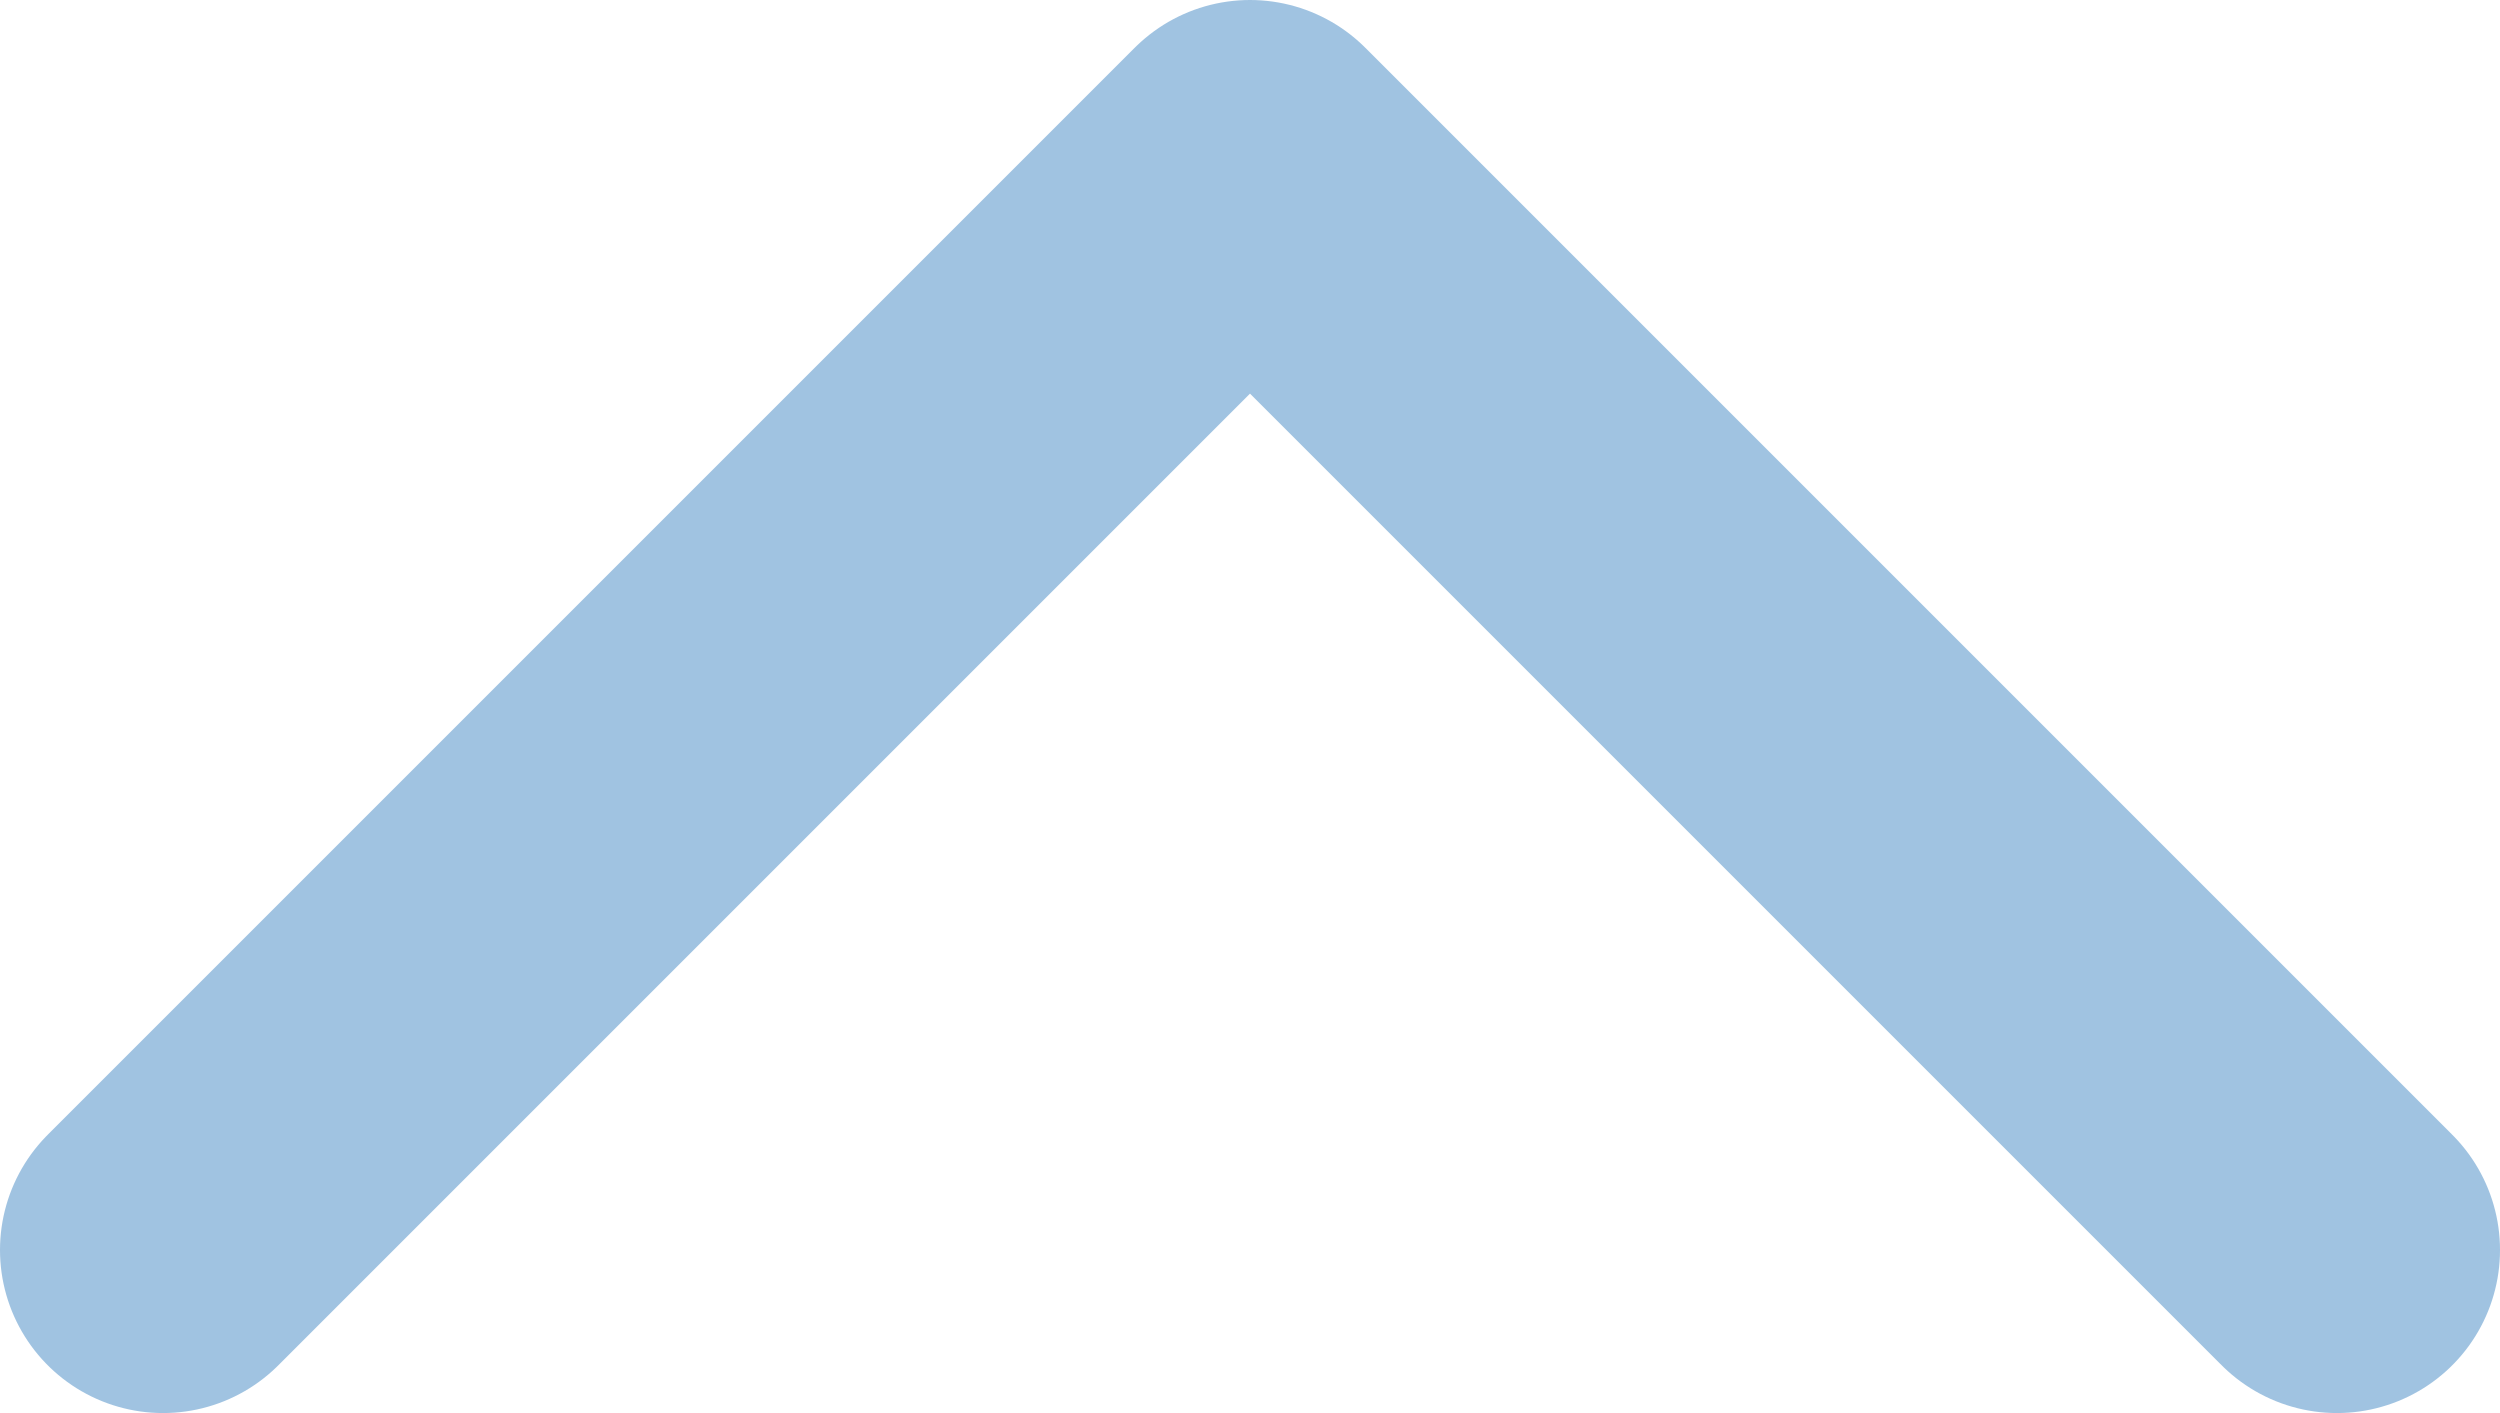 <svg xmlns="http://www.w3.org/2000/svg" viewBox="0 0 11.5 6.5"><defs><style>.cls-1{fill:none;stroke:#a0c3e1;stroke-linecap:round;stroke-linejoin:round;stroke-width:1.5px;}</style></defs><g id="Layer_2" data-name="Layer 2"><g id="Layer_1-2" data-name="Layer 1"><path class="cls-1" d="M.75,5.75l5-5,5,5"/></g></g></svg>